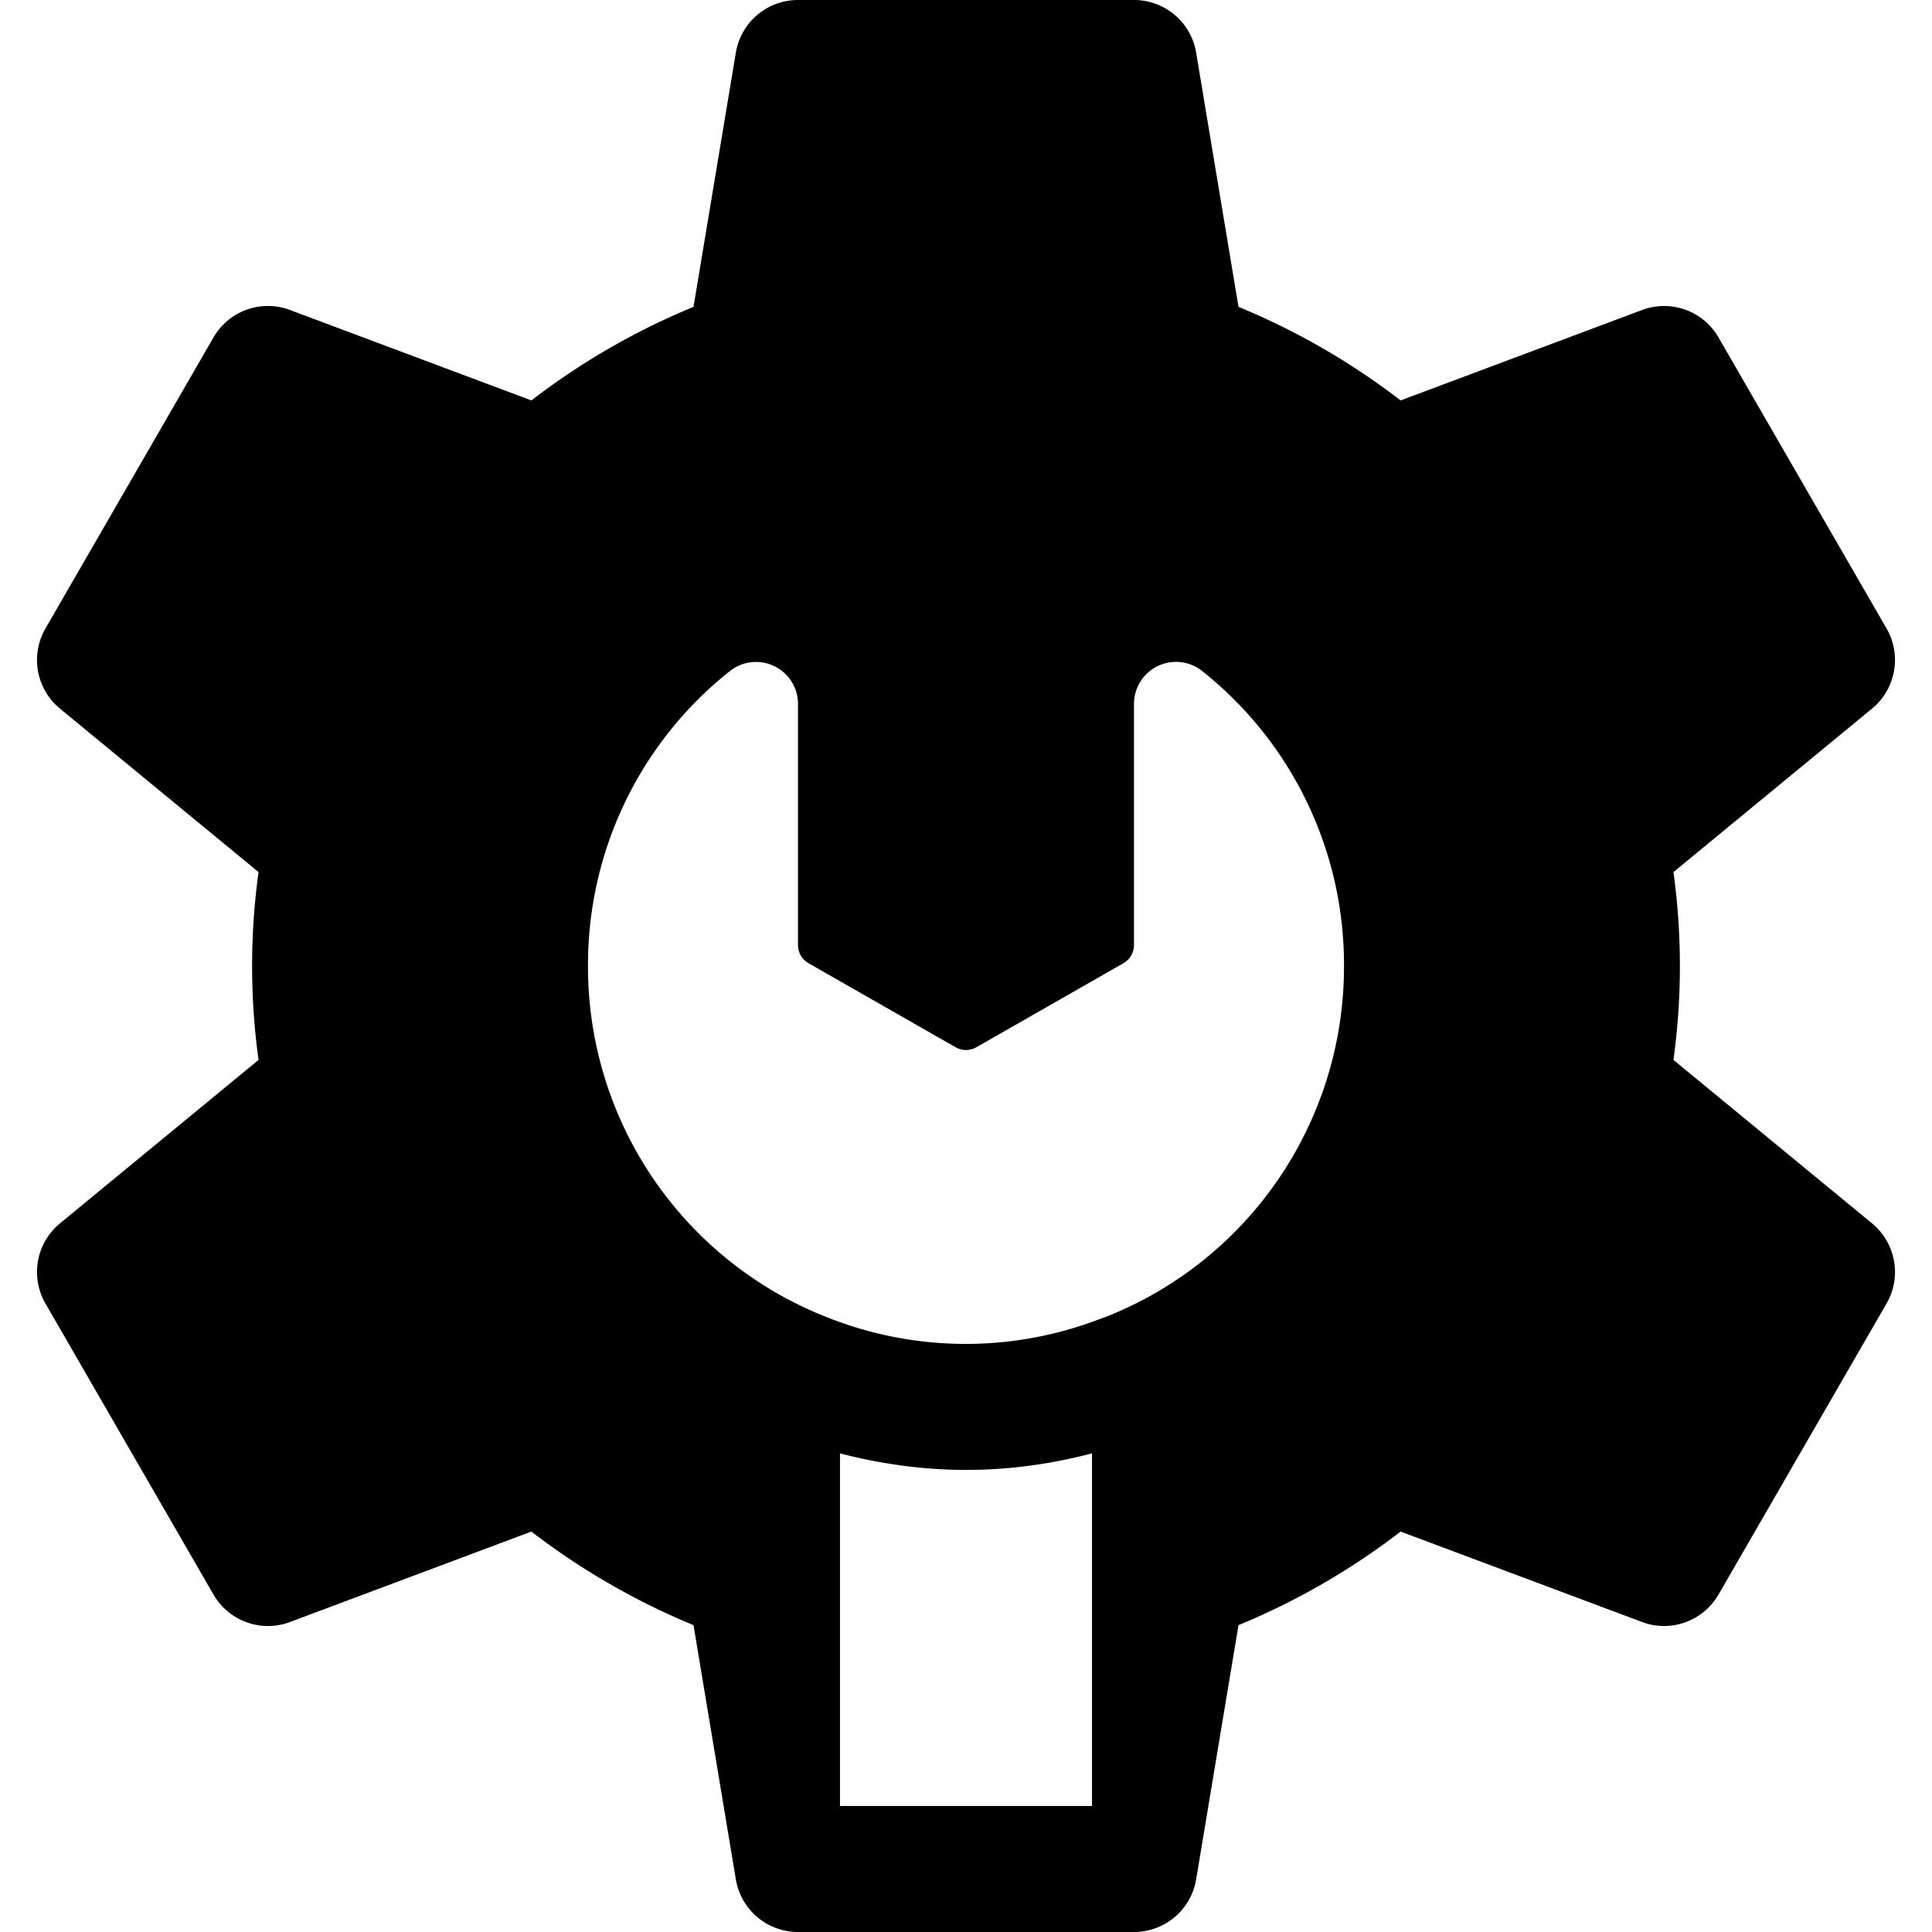 <svg xmlns="http://www.w3.org/2000/svg" width="23" height="23"><path d="M22.286 14.564l-2.364-1.946a8.177 8.177 0 0 0 0-2.236l2.364-1.946a.75.75 0 0 0 .173-.954l-2-3.464a.748.748 0 0 0-.912-.327l-2.873 1.076a8.43 8.43 0 0 0-1.93-1.114L14.24.627A.75.75 0 0 0 13.5 0h-4a.75.75 0 0 0-.74.627l-.504 3.026a8.437 8.437 0 0 0-1.93 1.114L3.454 3.691a.748.748 0 0 0-.913.327l-2 3.464a.75.75 0 0 0 .173.954l2.364 1.946a8.177 8.177 0 0 0 0 2.236L.714 14.564a.75.75 0 0 0-.173.954l2 3.464c.184.318.57.457.913.327l2.872-1.076a8.445 8.445 0 0 0 1.93 1.114l.504 3.026A.75.75 0 0 0 9.5 23h4a.75.75 0 0 0 .74-.627l.504-3.026a8.432 8.432 0 0 0 1.93-1.114l2.873 1.076c.343.13.729-.01.912-.327l2-3.464a.75.75 0 0 0-.173-.954zM13 21.5h-3v-4.198c.49.127.992.197 1.5.197.511 0 1.007-.068 1.5-.197V21.5zm.165-5.823a.639.639 0 0 1-.052.018 4.468 4.468 0 0 1-1.613.304 4.47 4.47 0 0 1-1.664-.321A4.481 4.481 0 0 1 7 11.5a4.46 4.46 0 0 1 1.689-3.511.5.5 0 0 1 .811.39v2.871c0 .09.048.173.126.217l1.75 1a.25.25 0 0 0 .248 0l1.75-1a.251.251 0 0 0 .126-.217V8.38a.5.5 0 0 1 .812-.391A4.461 4.461 0 0 1 16 11.5a4.48 4.48 0 0 1-2.835 4.177z"/></svg>